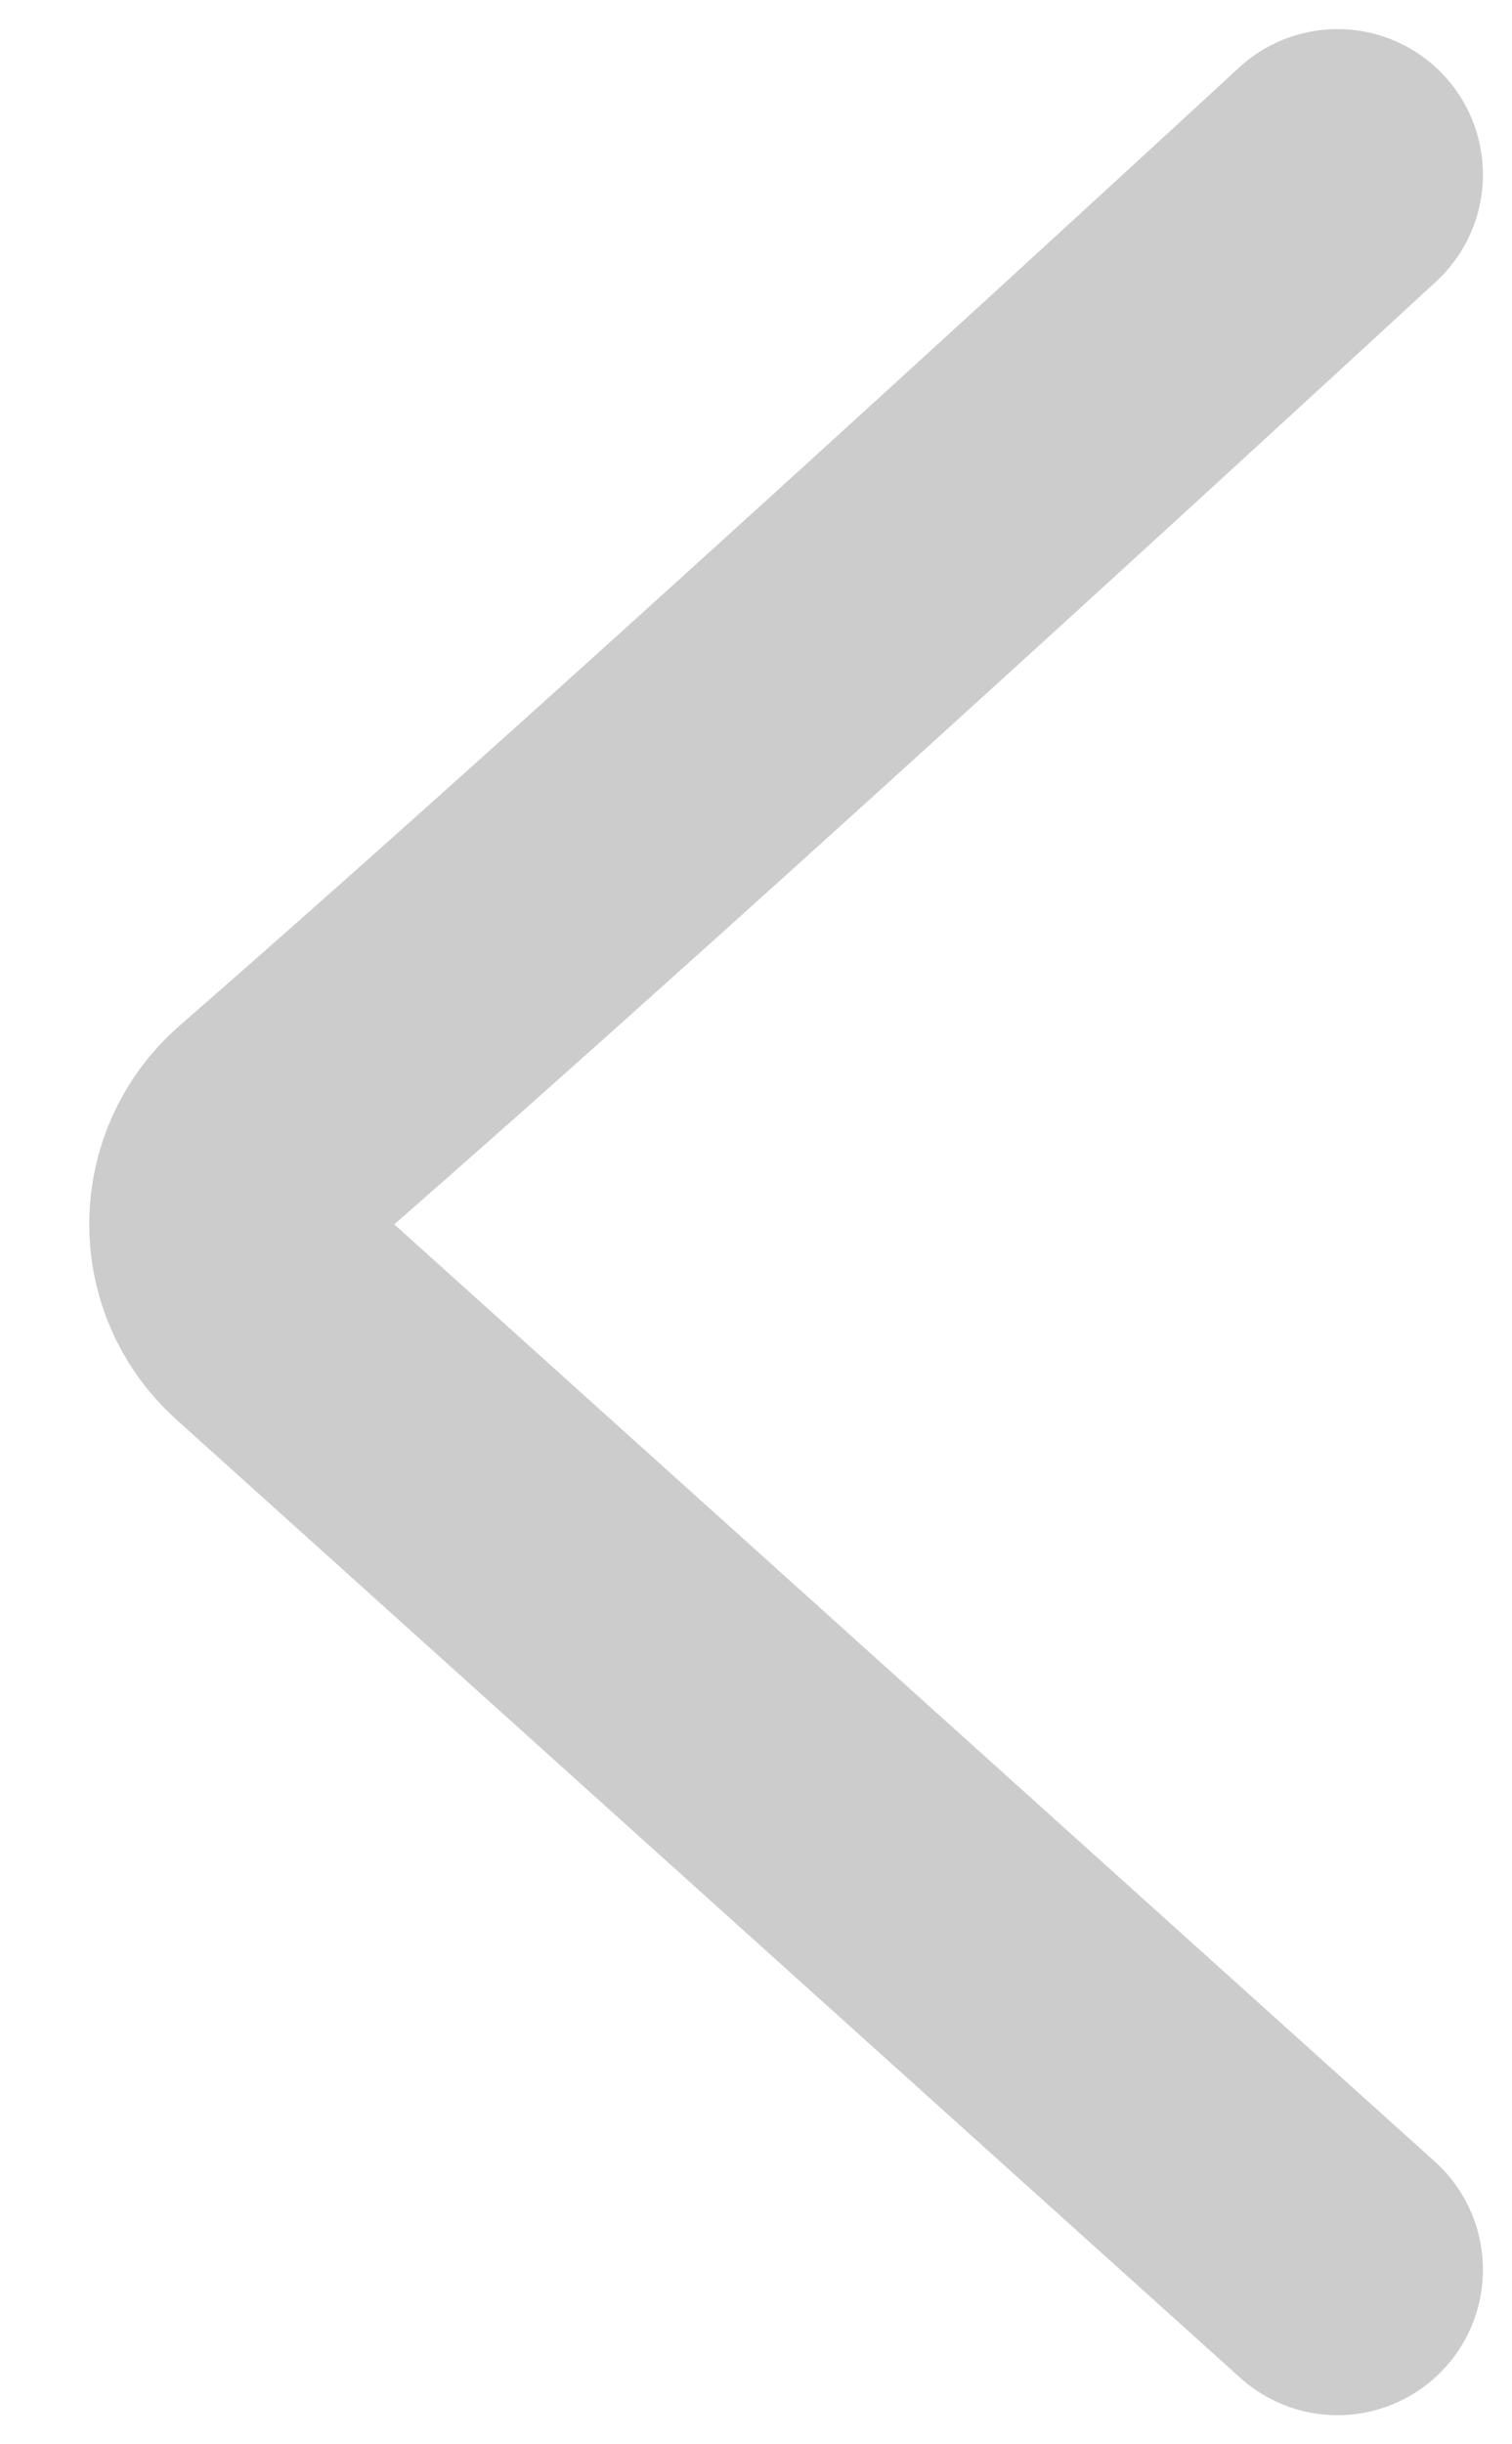 <svg width="13" height="21" viewBox="0 0 13 21" fill="none" xmlns="http://www.w3.org/2000/svg">
<path d="M11.5 1.5C11.5 1.5 5.755 6.803 2.364 9.755C1.908 10.153 1.9 10.86 2.35 11.265L11.5 19.5" stroke="black" stroke-opacity="0.2" stroke-width="2.5" stroke-linecap="round"/>
</svg>
